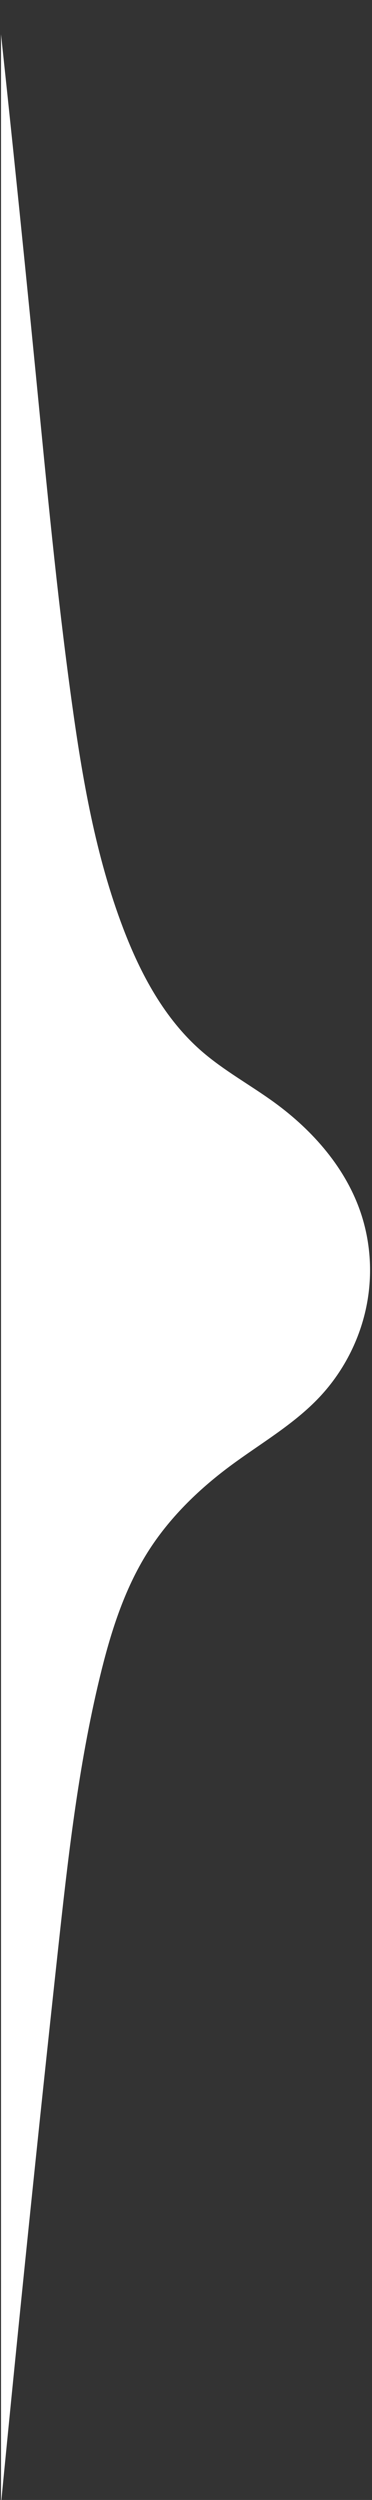 <?xml version="1.0" encoding="UTF-8" standalone="no"?>
<!-- Created with Inkscape (http://www.inkscape.org/) -->

<svg
   xmlns:dc="http://purl.org/dc/elements/1.1/"
   xmlns:cc="http://creativecommons.org/ns#"
   xmlns:rdf="http://www.w3.org/1999/02/22-rdf-syntax-ns#"
   xmlns:svg="http://www.w3.org/2000/svg"
   xmlns="http://www.w3.org/2000/svg"
   xmlns:sodipodi="http://sodipodi.sourceforge.net/DTD/sodipodi-0.dtd"
   xmlns:inkscape="http://www.inkscape.org/namespaces/inkscape"
   width="70px"
   height="470px"
   viewBox="0 0 70 470"
   version="1.1"
   id="SVGRoot"
   inkscape:version="0.92.4 (5da689c313, 2019-01-14)"
   sodipodi:docname="curve.svg">
  <rect x="0" y="0" width="70" height="470" fill="#333333" stroke="none"/>
  <defs
     id="defs1591">
    <inkscape:path-effect
       effect="spiro"
       id="path-effect1557"
       is_visible="true" />
  </defs>
  <sodipodi:namedview
     id="base"
     pagecolor="#ffffff"
     bordercolor="#666666"
     borderopacity="1.0"
     inkscape:pageopacity="0.0"
     inkscape:pageshadow="2"
     inkscape:zoom="1.8285714"
     inkscape:cx="108.76689"
     inkscape:cy="209.86437"
     inkscape:document-units="px"
     inkscape:current-layer="layer1"
     showgrid="false"
     inkscape:window-width="1920"
     inkscape:window-height="1003"
     inkscape:window-x="-9"
     inkscape:window-y="-9"
     inkscape:window-maximized="1" />
  <g
     inkscape:label="Layer 1"
     inkscape:groupmode="layer"
     id="layer1">
    <path
       transform="translate(-14.095,-32.842)"
       style="fill:#ffffff;stroke:none;stroke-width:1px;stroke-linecap:butt;stroke-linejoin:miter;stroke-opacity:1"
       d="M 14.286,39.286 V 503.571 C 17.658,468.861 21.23,434.17 25,399.5 c 1.874,-17.229 3.806,-34.507 7.88,-51.351 1.982,-8.195 4.518,-16.379 9.016,-23.511 3.979,-6.311 9.399,-11.627 15.38,-16.087 5.736,-4.278 12.074,-7.864 16.971,-13.081 4.702,-5.011 7.89,-11.429 9.016,-18.208 0.9,-5.416 0.491,-11.052 -1.237,-16.263 -2.821,-8.505 -9.023,-15.581 -16.263,-20.86 -4.547,-3.315 -9.551,-6.02 -13.789,-9.723 C 45.059,224.375 40.575,216.011 37.3,207.435 32.071,193.743 29.582,179.173 27.577,164.655 24.772,144.335 22.858,123.905 20.86,103.49 19.486,89.462 18.072,75.437 16.617,61.417 15.851,54.039 15.074,46.662 14.286,39.286 Z"
       id="path1555"
       inkscape:connector-curvature="0"
       inkscape:path-effect="#path-effect1557"
       inkscape:original-d="m 14.285714,39.28571 v 464.28572 c 0,0 7.143857,-69.38195 10.714286,-104.07143 3.570429,-34.68948 5.254644,-34.23512 7.880465,-51.35118 2.625822,-17.11606 6.011408,-15.6752 9.015612,-23.5113 3.004204,-7.8361 10.254048,-10.72545 15.379572,-16.08668 5.125525,-5.36123 11.314709,-8.72199 16.970563,-13.08148 5.655854,-4.35949 6.011408,-12.13966 9.015612,-18.208 3.004203,-6.06833 -0.823958,-10.8433 -1.237437,-16.26345 -0.413479,-5.42015 -10.841304,-13.90744 -16.263456,-20.85965 -5.422152,-6.95222 -9.191388,-6.48281 -13.788582,-9.72272 C 47.375154,227.17563 42.191705,215.09389 37.299883,207.43457 32.408061,199.77525 30.819071,178.9136 27.577165,164.65461 24.335258,150.39562 23.099822,123.87712 20.85965,103.48987 18.619479,83.102626 18.032223,75.440303 16.617009,61.417018 15.201796,47.393734 15.063812,46.661813 14.285714,39.28571 Z" />
  </g>
</svg>

